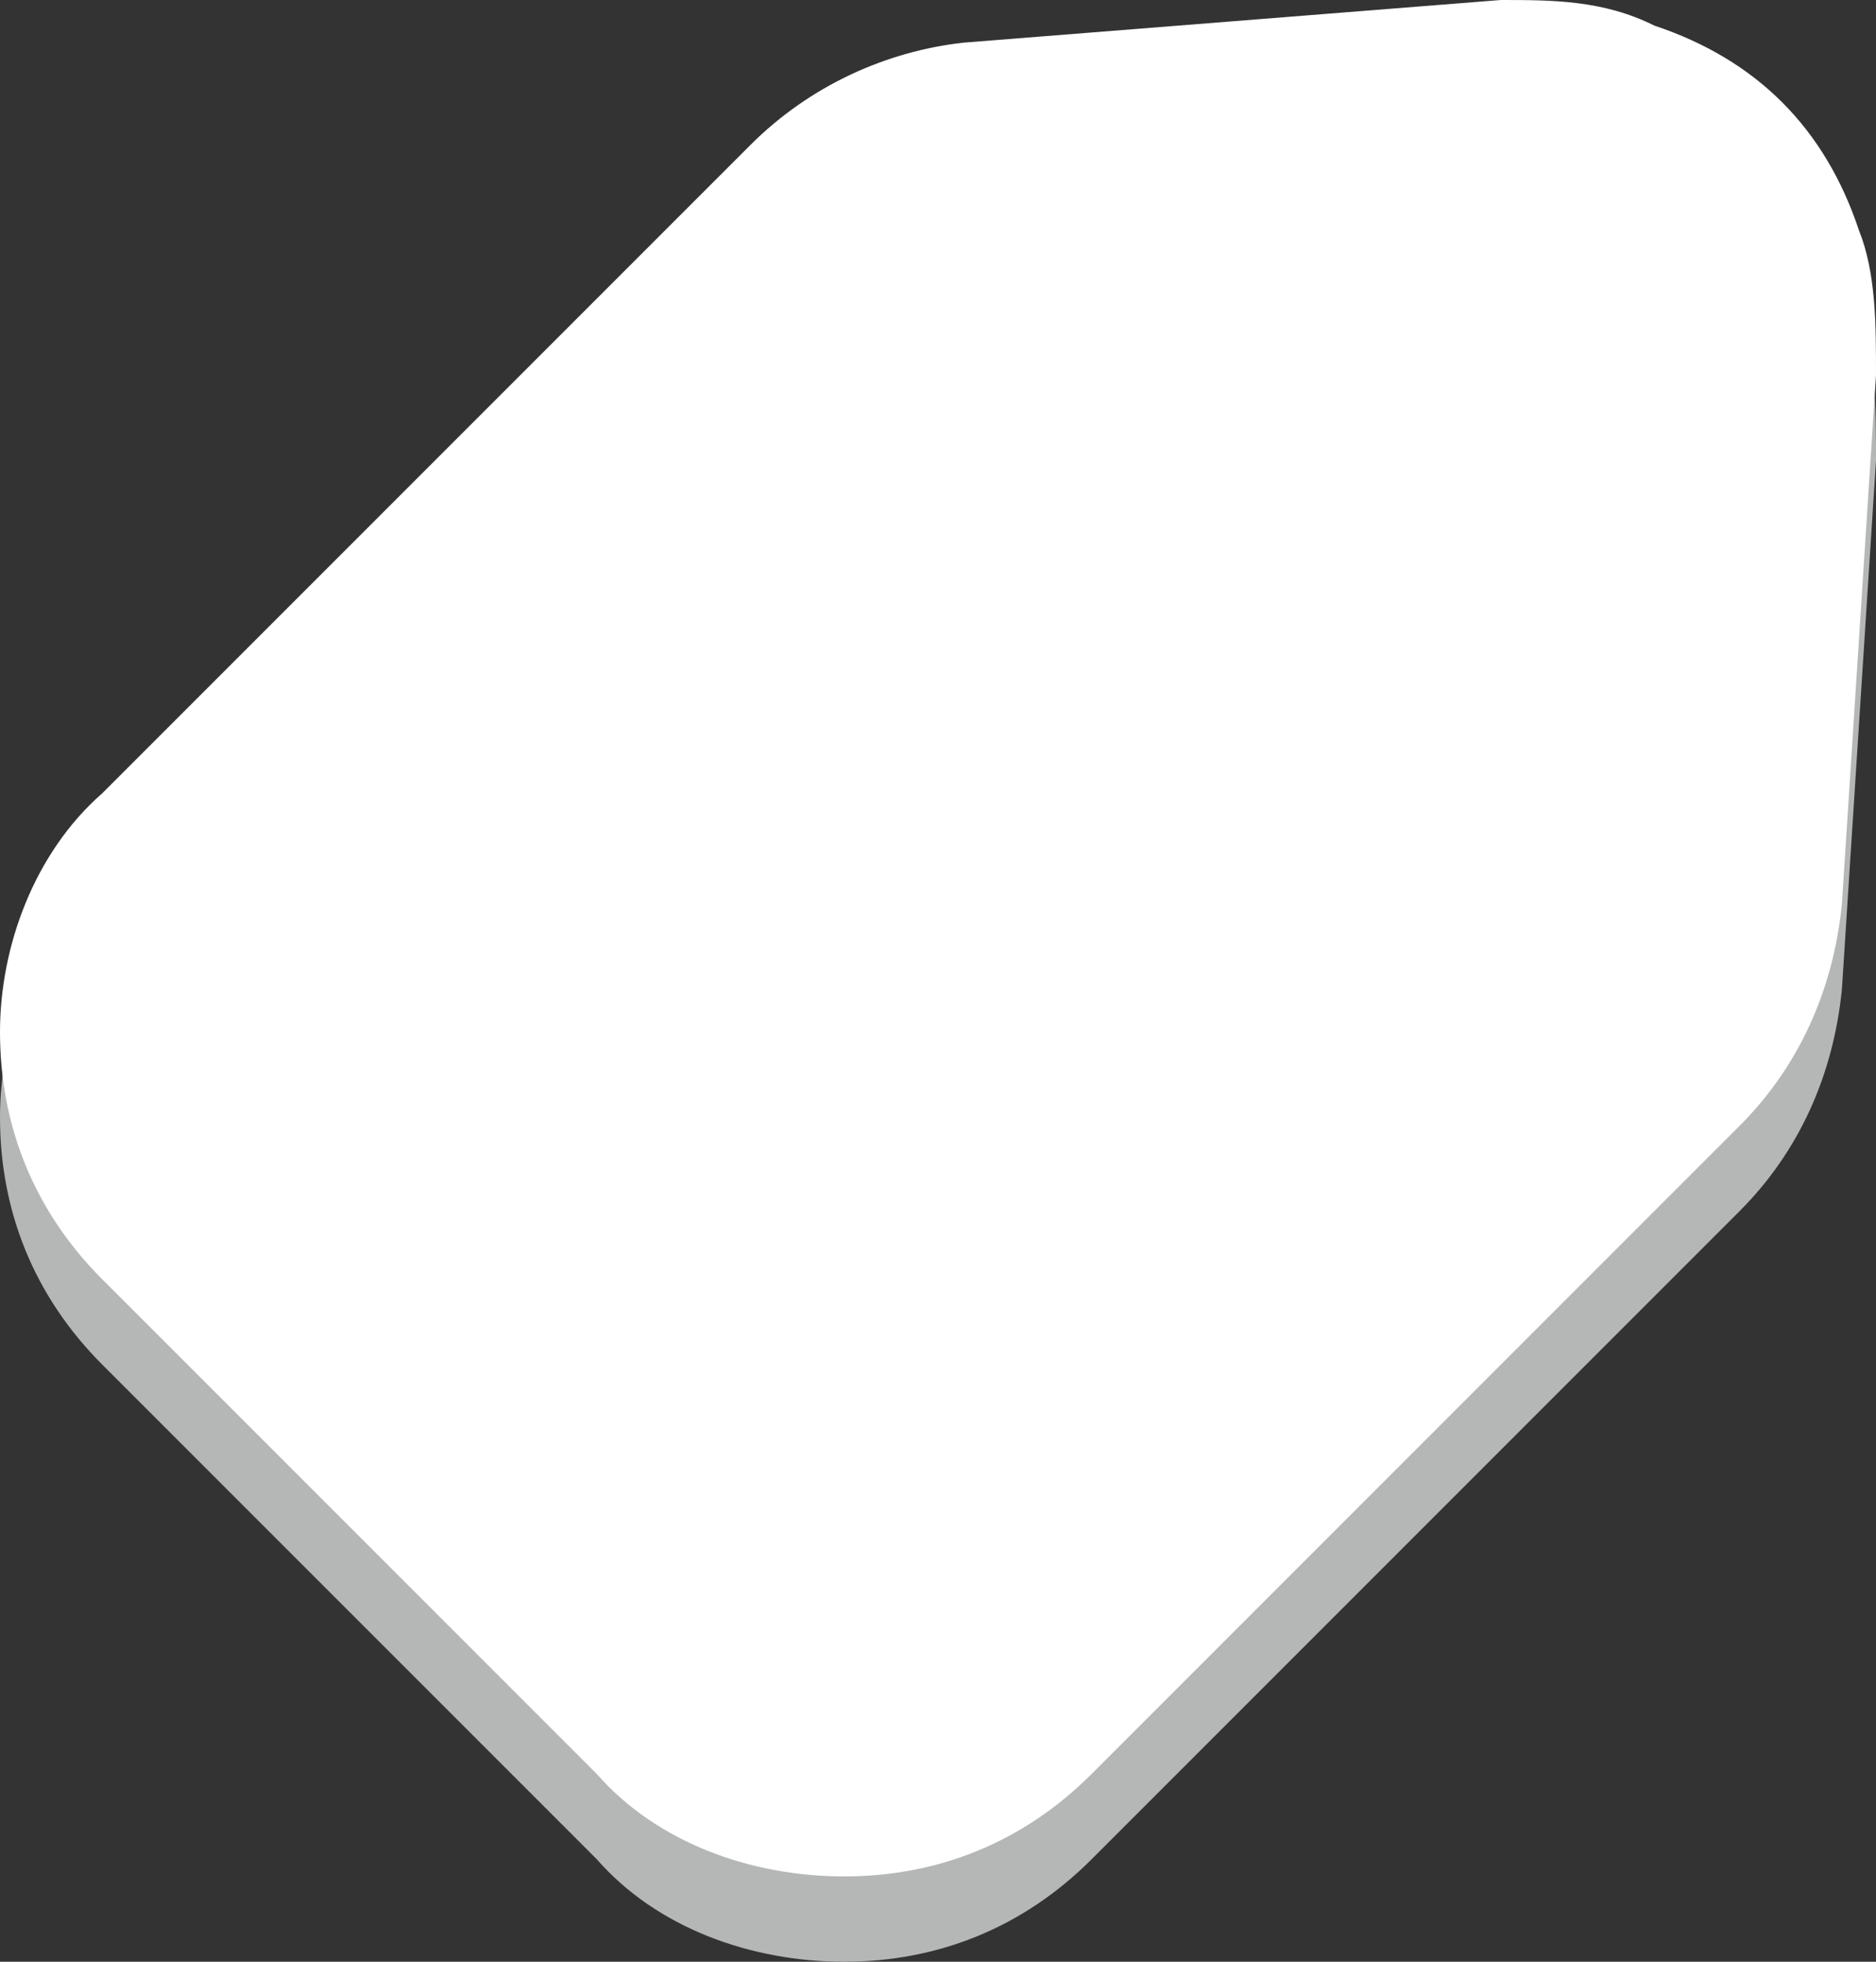 <?xml version="1.0" encoding="utf-8"?>
<!-- Generator: Adobe Illustrator 17.1.0, SVG Export Plug-In . SVG Version: 6.00 Build 0)  -->
<!DOCTYPE svg PUBLIC "-//W3C//DTD SVG 1.1//EN" "http://www.w3.org/Graphics/SVG/1.1/DTD/svg11.dtd">
<svg version="1.1" id="Layer_1" xmlns="http://www.w3.org/2000/svg" x="0px" y="0px" viewBox="0 0 22 23" enable-background="new 0 0 22 23" xml:space="preserve">
<rect x="0" y="0" width="22" height="23" fill="#333333" stroke="none"/>
<path fill="#B5B6B6" d="M8.8,2.7l-7.6,7.6C0.4,11,0,12.1,0,13.1c0,1.1,0.4,2.1,1.2,2.9L7,21.8C7.7,22.6,8.8,23,9.9,23
	c1.1,0,2.1-0.4,2.9-1.2l7.6-7.6c0.7-0.7,1.1-1.6,1.2-2.6L22,5.4c0-0.6,0-1.2-0.2-1.7c-0.2-0.6-0.5-1.1-0.9-1.5
	c-0.4-0.4-0.9-0.7-1.5-0.9C18.8,1,18.2,1,17.6,1l-6.3,0.5C10.4,1.6,9.5,2,8.8,2.7z"/>
<path fill="#FFFFFF" d="M8.8,1.7L1.2,9.3C0.4,10,0,11.1,0,12.1c0,1.1,0.4,2.1,1.2,2.9L7,20.8C7.7,21.6,8.8,22,9.9,22
	c1.1,0,2.1-0.4,2.9-1.2l7.6-7.6c0.7-0.7,1.1-1.6,1.2-2.6L22,4.4c0-0.6,0-1.2-0.2-1.7c-0.2-0.6-0.5-1.1-0.9-1.5
	c-0.4-0.4-0.9-0.7-1.5-0.9C18.8,0,18.2,0,17.6,0l-6.3,0.5C10.4,0.6,9.5,1,8.8,1.7z"/>
</svg>
